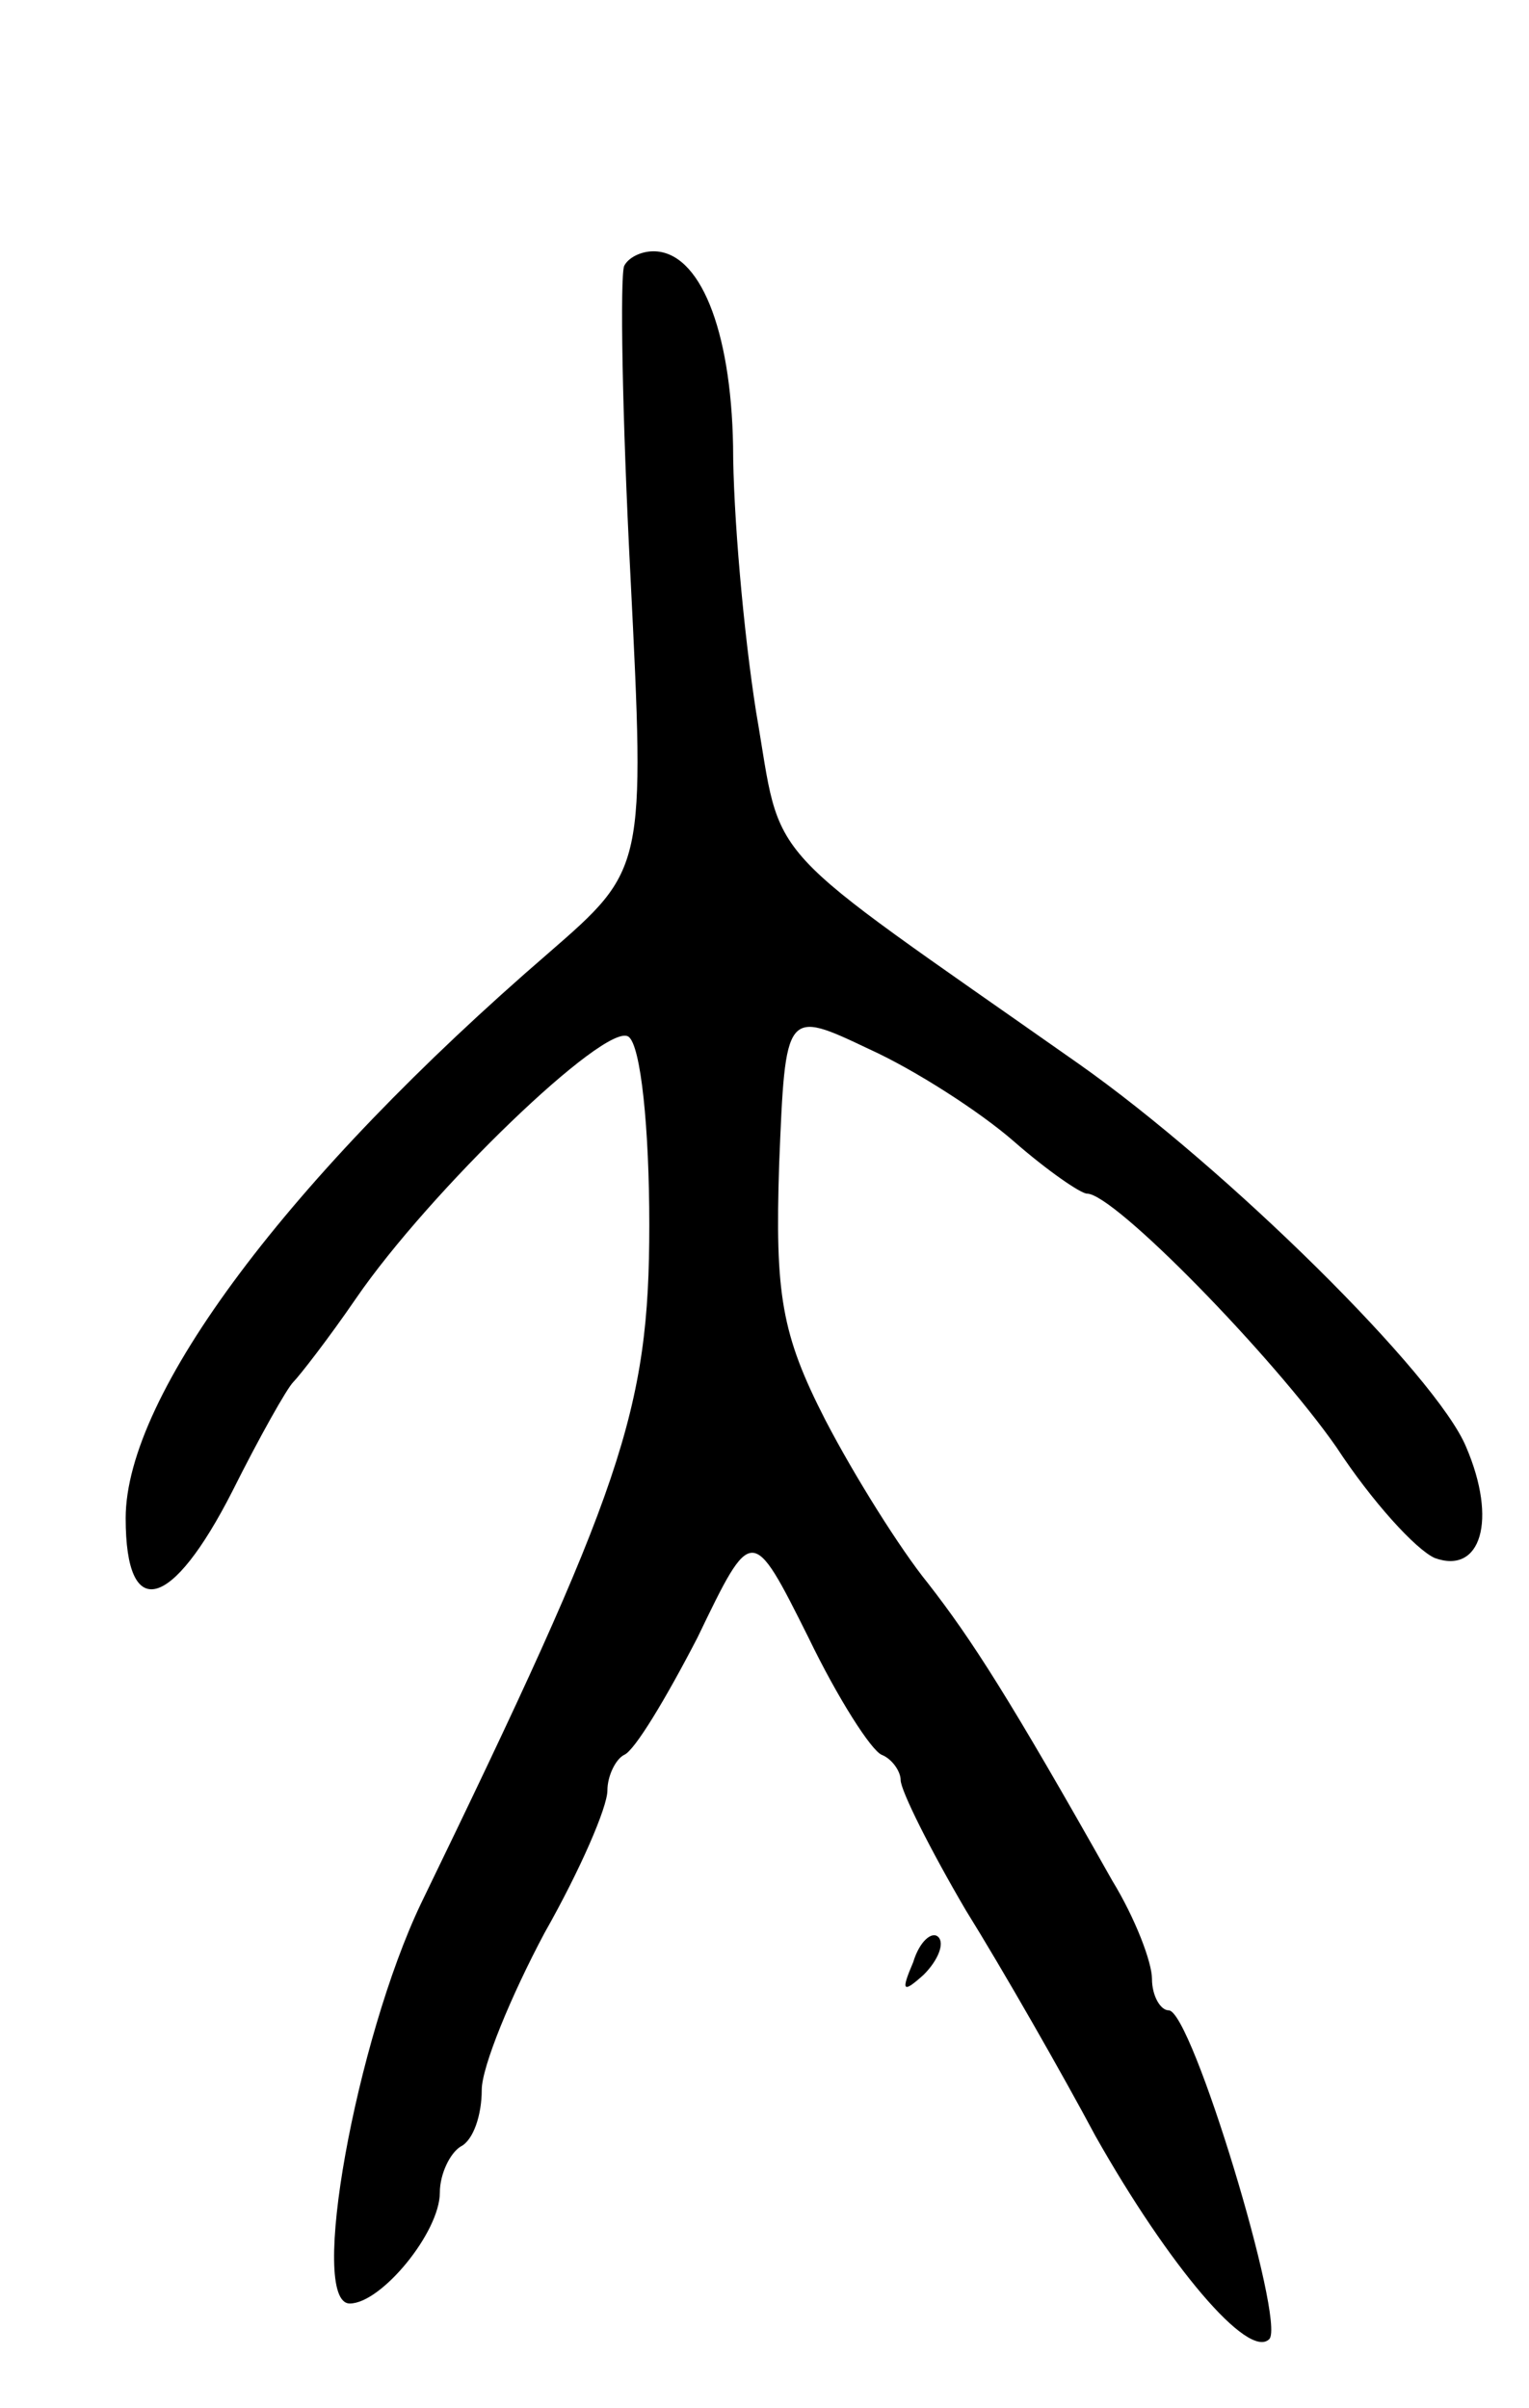 <svg version="1.0" xmlns="http://www.w3.org/2000/svg"
 width="73pt" height="115pt" viewBox="0 0 73 115"
 preserveAspectRatio="xMidYMid meet">
<g transform="translate(0,115) scale(0.1,-0.1)"
fill="#000000" stroke="none">
<path d="M298 1023 c-2 -5 -1 -71 3 -148 7 -140 7 -140 -39 -180 -124 -107
-202 -211 -202 -270 0 -50 22 -44 51 13 13 26 26 49 29 52 3 3 17 21 30 40 35
51 119 132 130 125 6 -4 10 -44 10 -90 0 -89 -13 -126 -109 -324 -31 -65 -54
-191 -34 -191 15 0 43 34 43 53 0 9 5 19 10 22 6 3 10 15 10 27 0 11 14 45 30
75 17 30 30 60 30 68 0 7 4 15 8 17 5 2 20 27 35 56 26 54 26 54 53 0 14 -29
30 -54 35 -56 5 -2 9 -8 9 -12 0 -5 14 -33 31 -62 18 -29 46 -78 62 -108 35
-62 73 -107 83 -97 8 8 -37 157 -48 157 -4 0 -8 7 -8 15 0 8 -8 29 -19 47 -49
87 -67 115 -88 142 -13 16 -35 51 -49 78 -21 41 -24 60 -22 122 3 74 3 74 43
55 22 -10 53 -30 69 -44 16 -14 32 -25 35 -25 13 0 89 -78 119 -121 17 -26 38
-49 47 -53 22 -8 30 18 15 53 -14 34 -114 133 -185 183 -155 109 -141 93 -154
168 -6 38 -11 95 -11 127 -1 56 -16 93 -38 93 -6 0 -12 -3 -14 -7z"/>
<path d="M436 213 c-6 -14 -5 -15 5 -6 7 7 10 15 7 18 -3 3 -9 -2 -12 -12z"/>
</g>
</svg>

